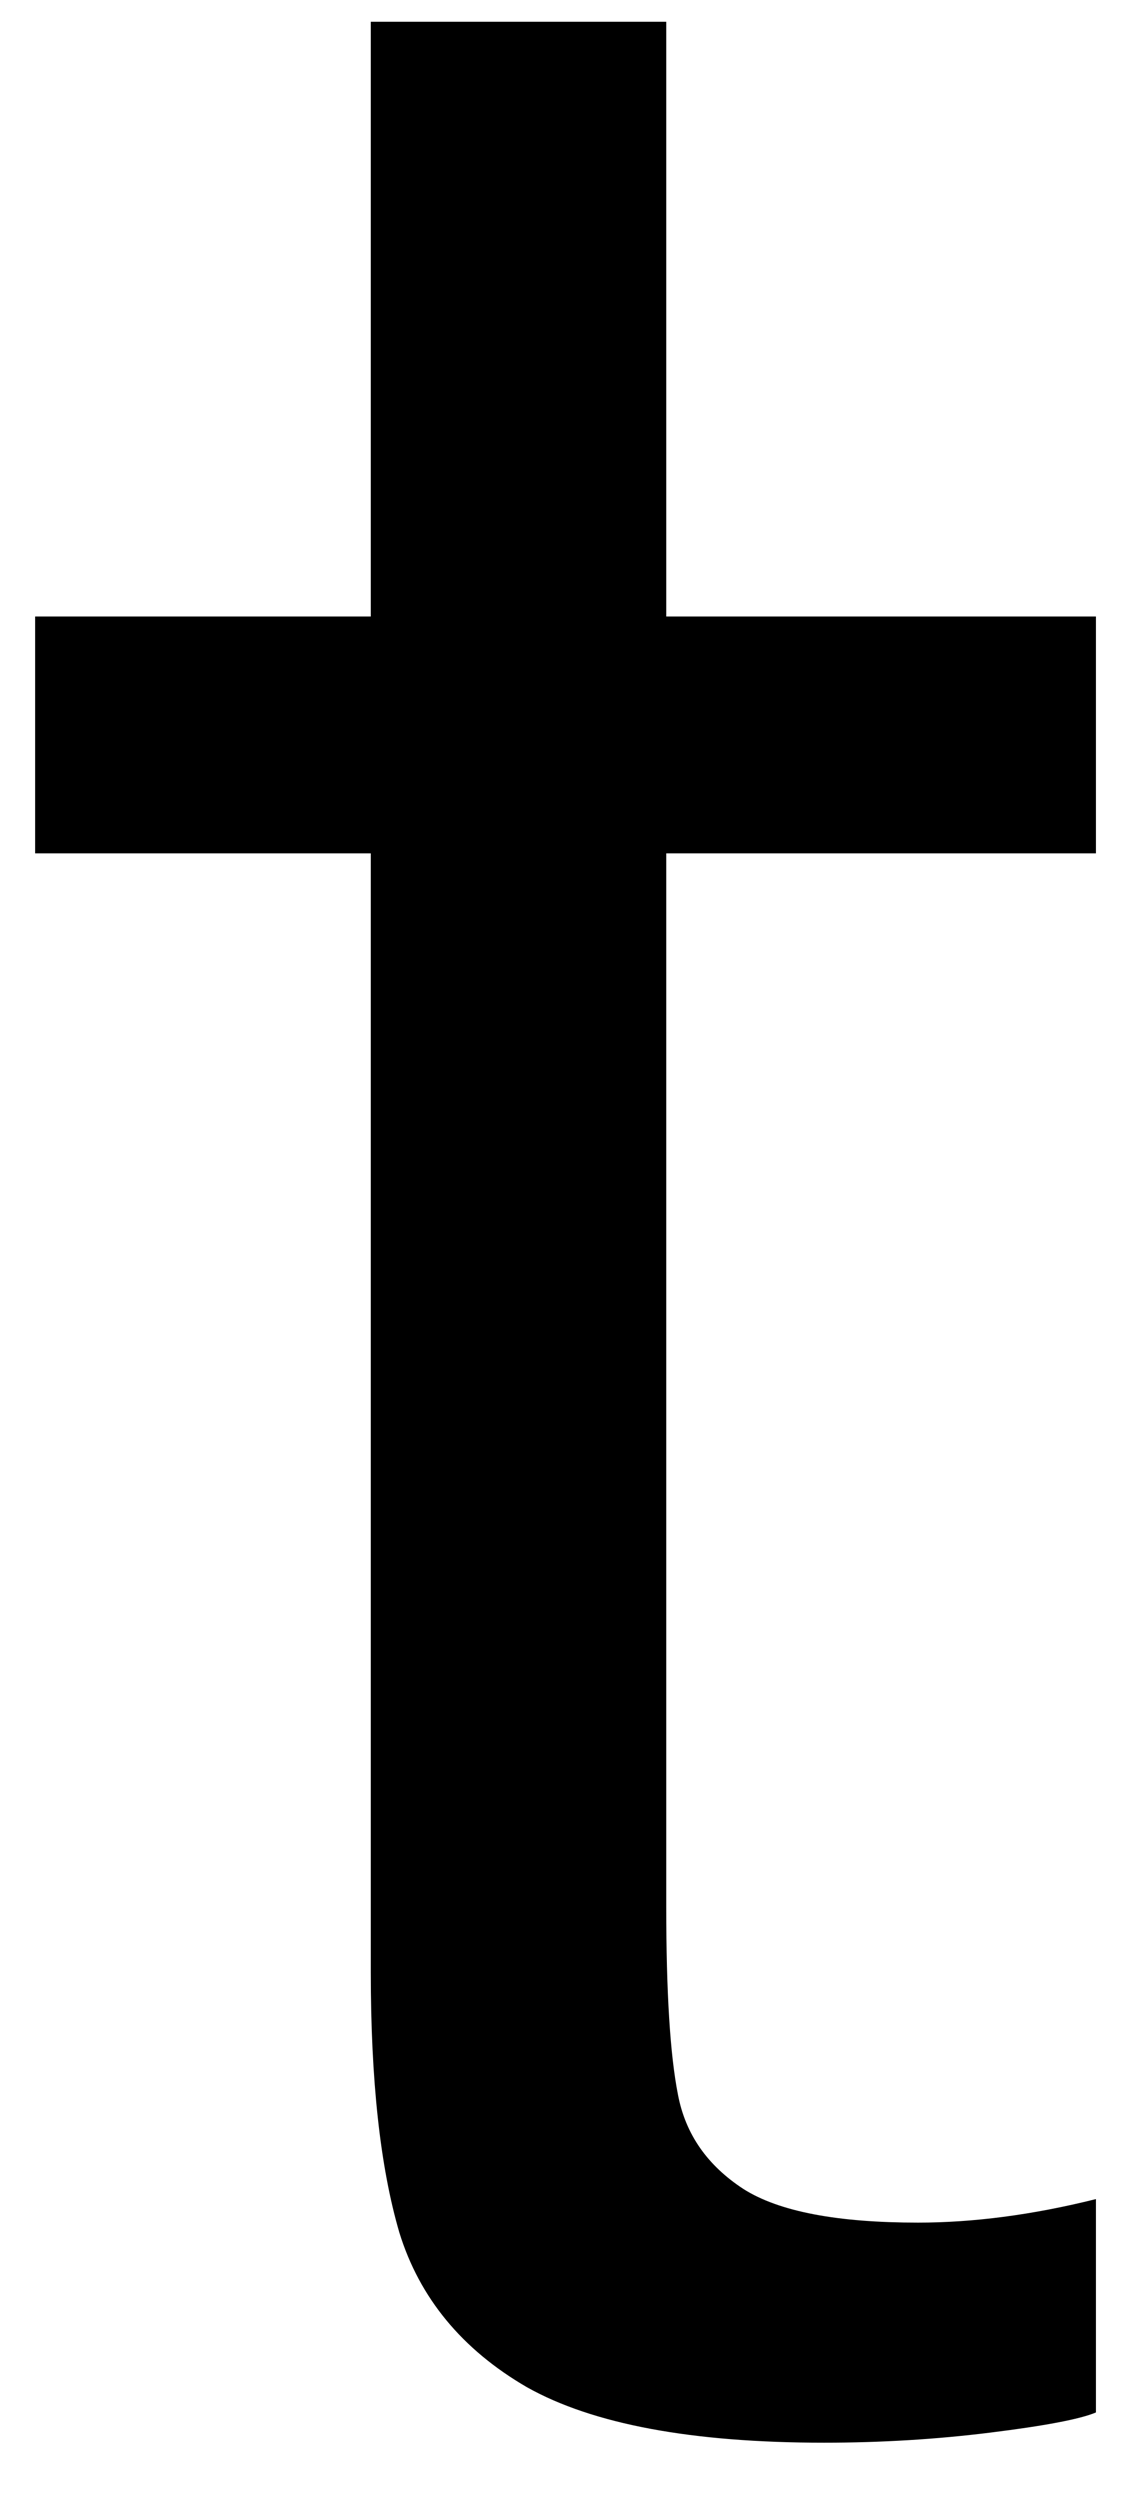 <svg width="14" height="31" viewBox="0 0 14 31" fill="none" xmlns="http://www.w3.org/2000/svg">
<path d="M8.269 10.582V23.645C8.269 24.702 8.316 25.478 8.415 25.978C8.509 26.468 8.78 26.853 9.227 27.145C9.67 27.426 10.394 27.562 11.394 27.562C12.071 27.562 12.811 27.468 13.602 27.27V29.916C13.405 29.999 12.967 30.082 12.29 30.166C11.623 30.249 10.936 30.291 10.227 30.291C8.587 30.291 7.358 30.062 6.54 29.603C5.733 29.135 5.207 28.494 4.957 27.687C4.717 26.869 4.602 25.791 4.602 24.457V10.582H0.436V7.645H4.602V0.27H8.269V7.645H13.602V10.582H8.269Z" fill="black"/>
</svg>
